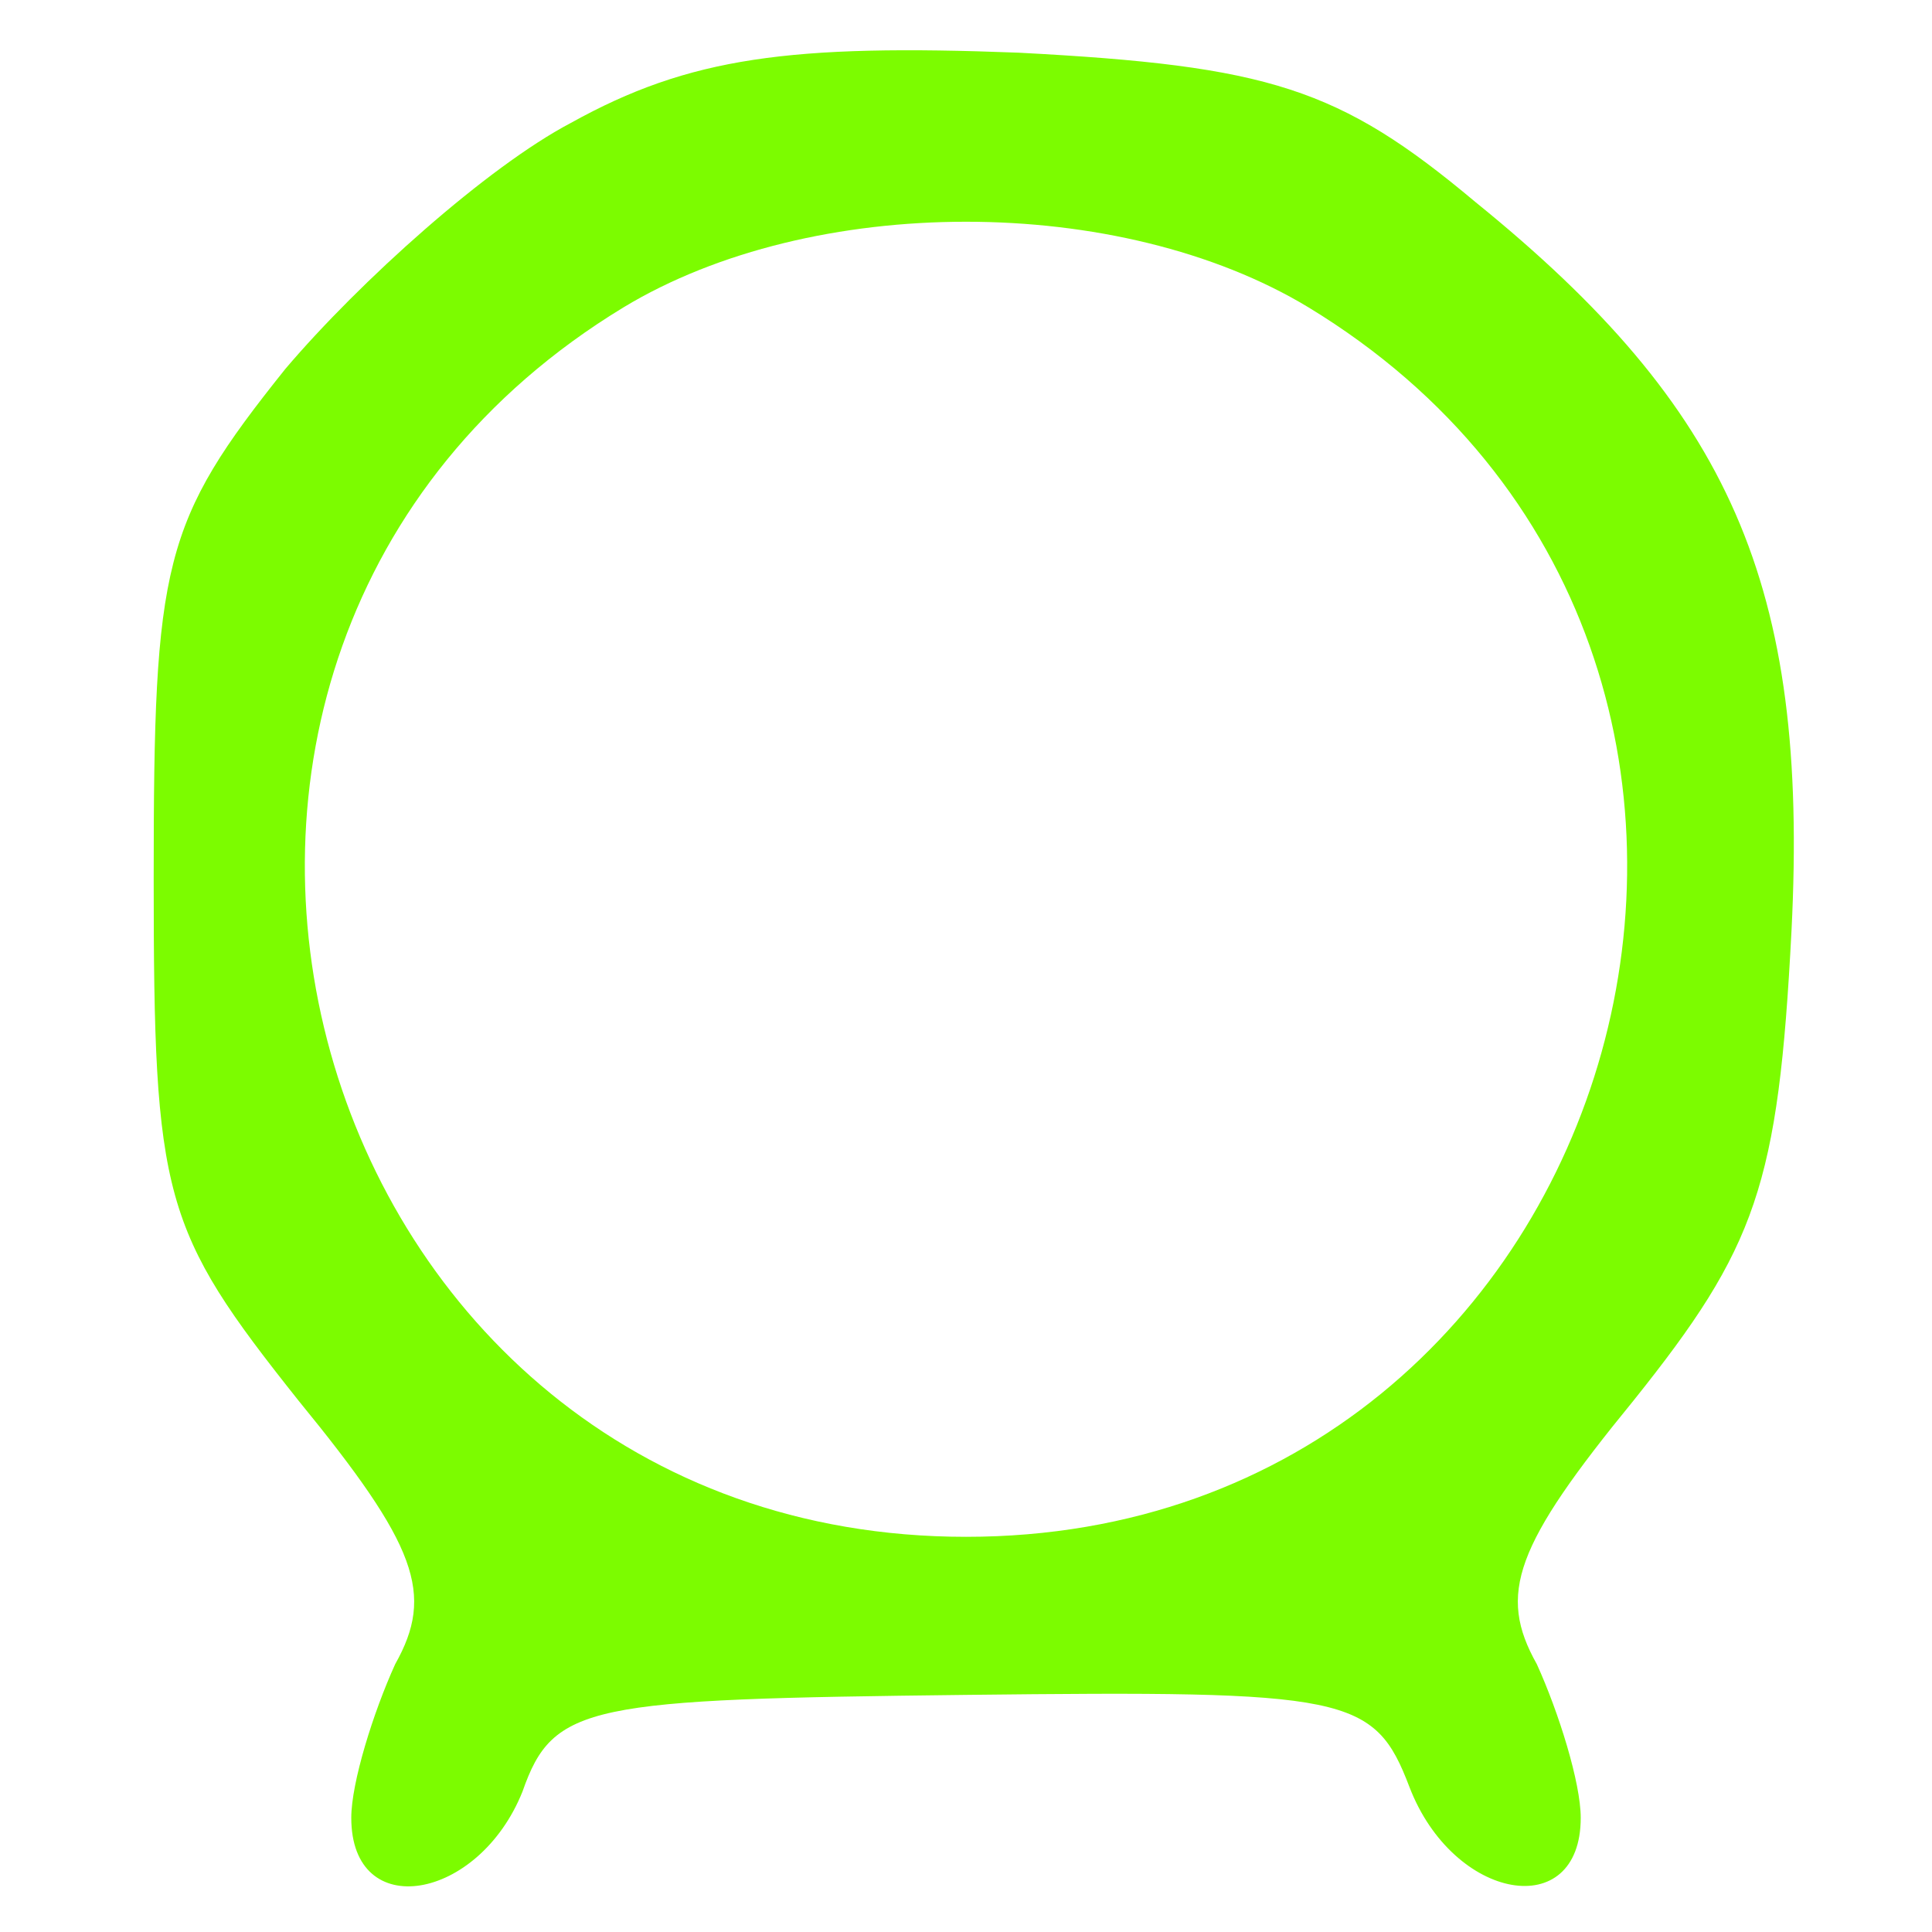 <?xml version="1.0" standalone="no"?>
<!DOCTYPE svg PUBLIC "-//W3C//DTD SVG 20010904//EN"
 "http://www.w3.org/TR/2001/REC-SVG-20010904/DTD/svg10.dtd">
<svg version="1.0" xmlns="http://www.w3.org/2000/svg"
 width="44pt" height="44pt" viewBox="0 0 44 44"
 preserveAspectRatio="xMidYMid meet">
<g transform="translate(0,44) scale(0.1,-0.1)"
fill="#7CFC00" stroke="none">
<path d="M130 412 c-19 -10 -48 -36 -65 -56 -28 -35 -30 -44 -30 -116 0 -73 2
-80 33 -119 27 -33 31 -44 22 -60 -5 -11 -10 -27 -10 -35 0 -24 29 -19 39 6 7
20 15 21 101 22 87 1 93 0 101 -21 10 -26 39 -31 39 -7 0 8 -5 24 -10 35 -9
16 -5 27 22 60 28 35 33 49 36 107 4 79 -14 119 -72 166 -31 26 -47 31 -104
34 -52 2 -75 -1 -102 -16z m168 -42 c130 -79 74 -280 -78 -280 -152 0 -208
201 -78 280 43 26 113 26 156 0z"/>
</g>
</svg>
